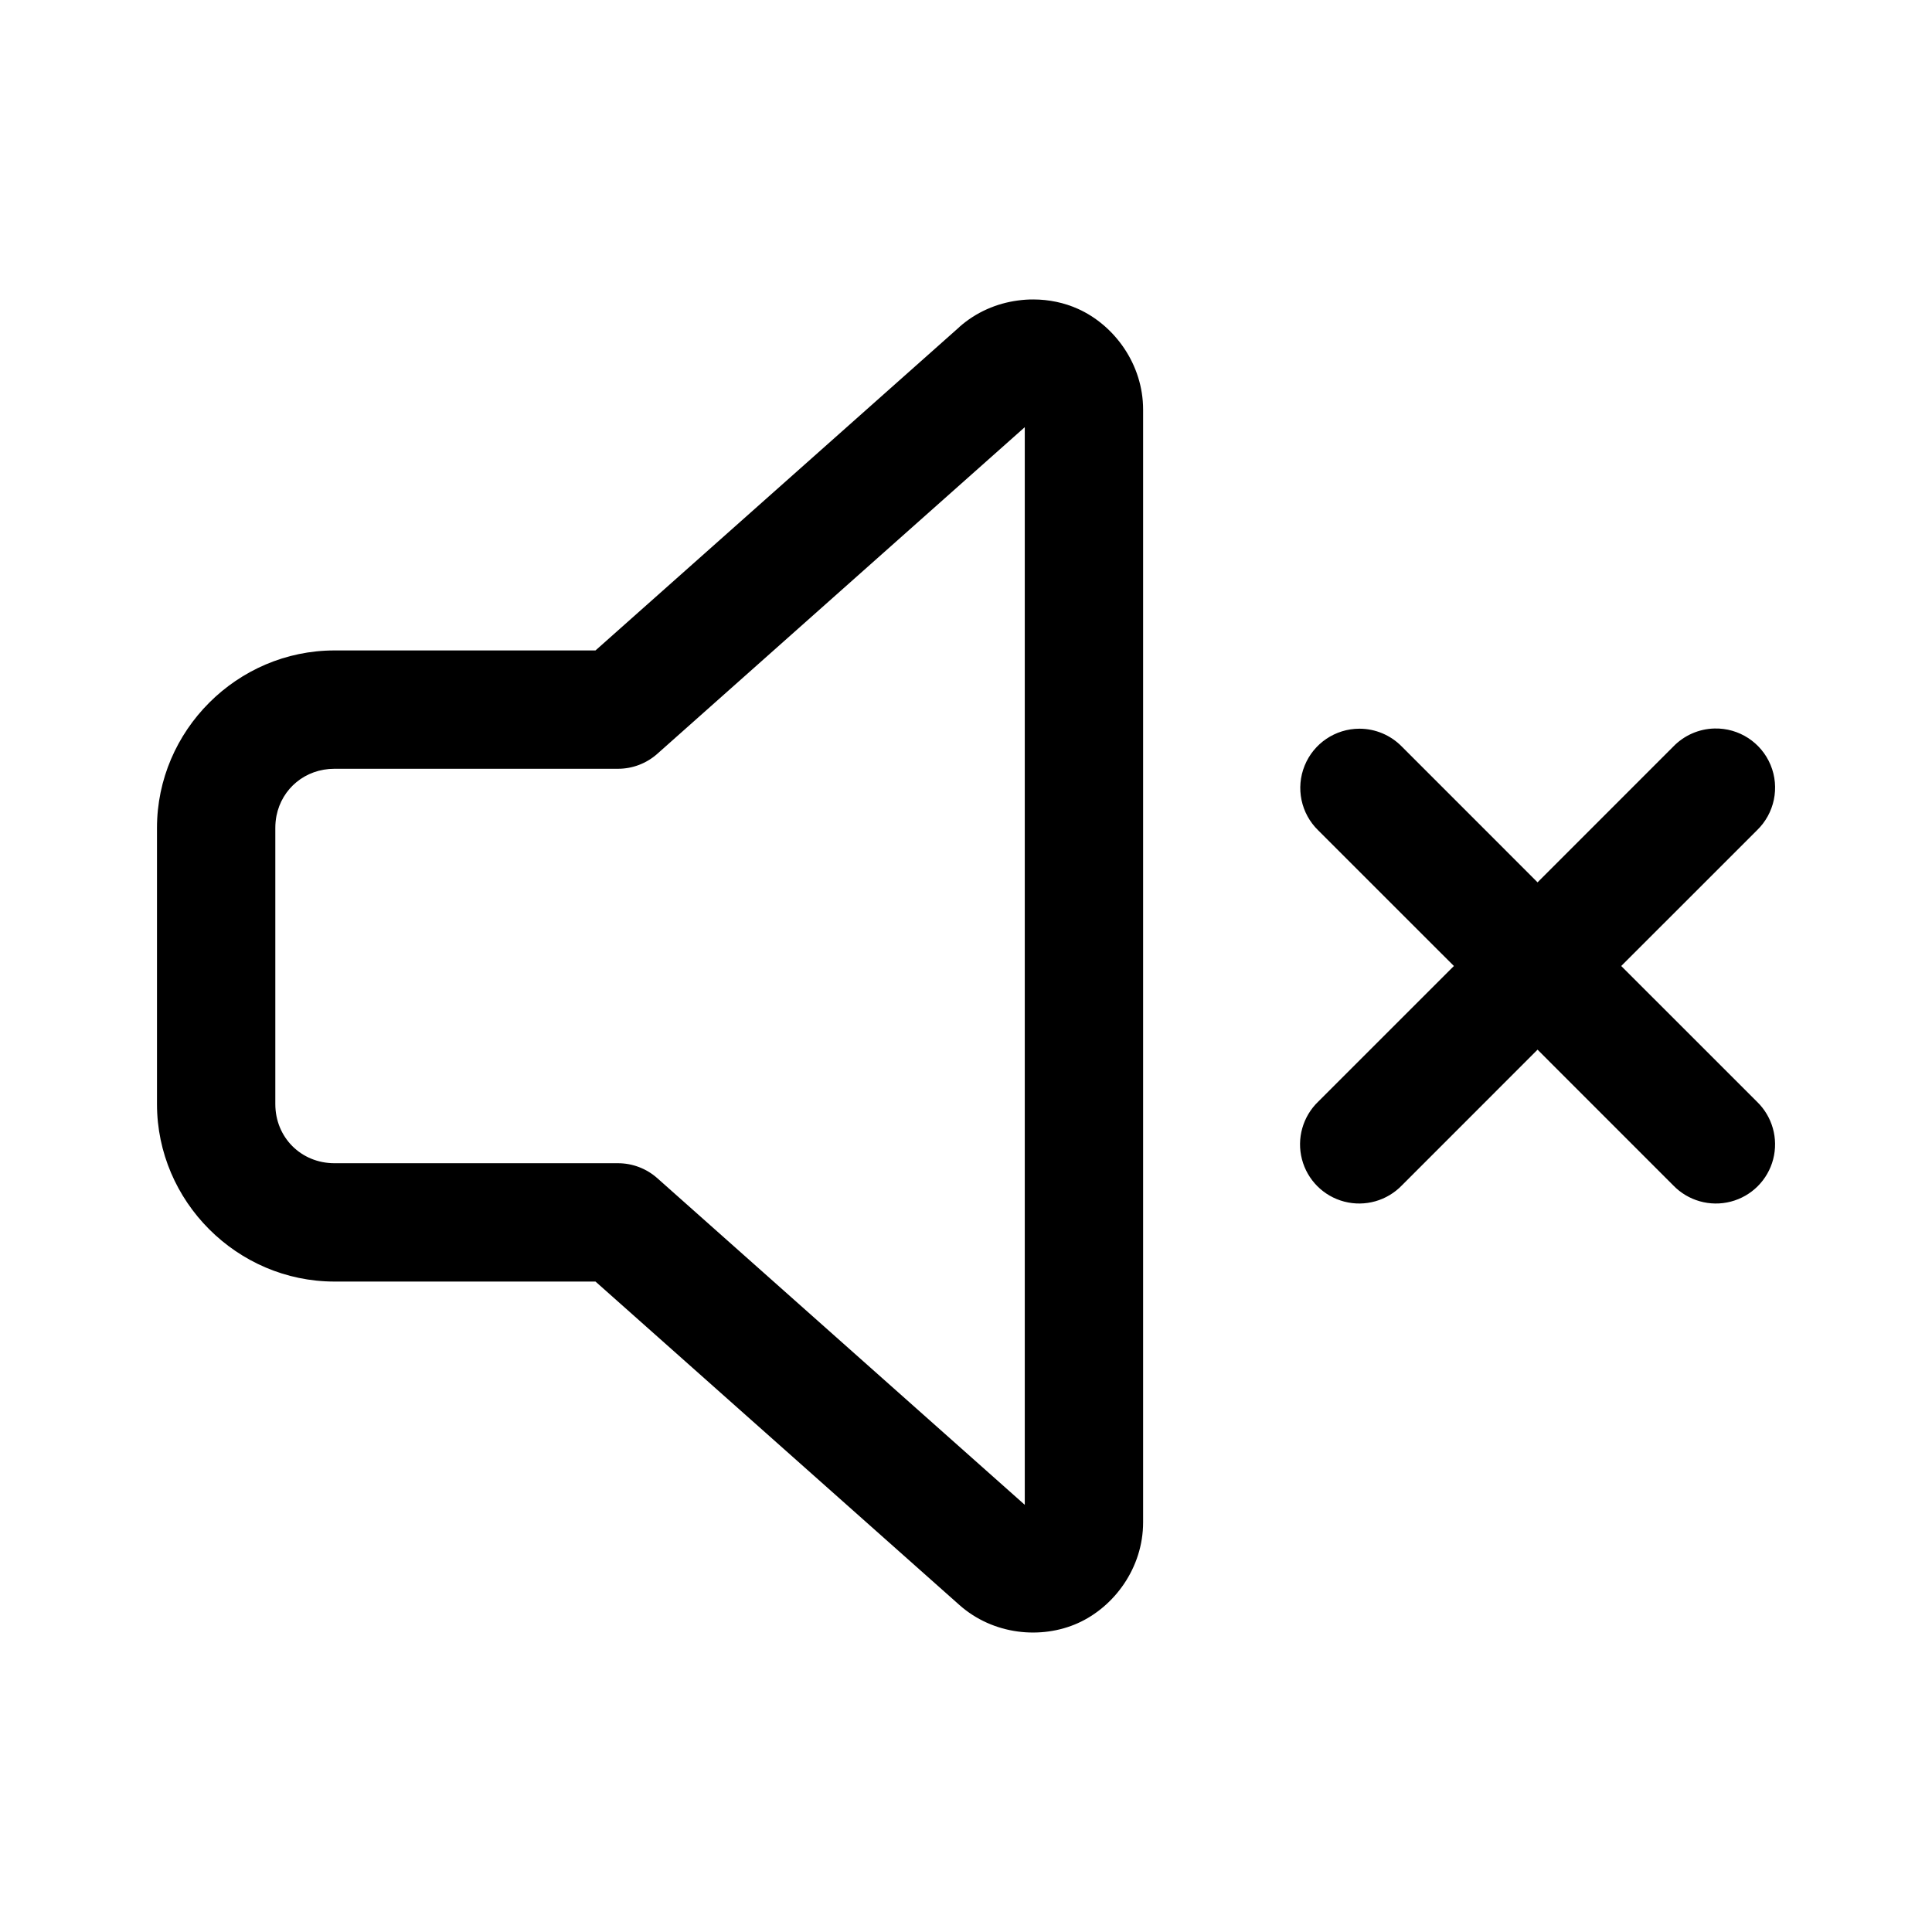 <svg id='Mute_24' width='24' height='24' viewBox='0 0 24 24' xmlns='http://www.w3.org/2000/svg' xmlns:xlink='http://www.w3.org/1999/xlink'><rect width='24' height='24' stroke='none' fill='#000000' opacity='0'/>


<g transform="matrix(0.49 0 0 0.49 12 12)" >
<path style="stroke: none; stroke-width: 1; stroke-dasharray: none; stroke-linecap: butt; stroke-dashoffset: 0; stroke-linejoin: miter; stroke-miterlimit: 4; fill: rgb(0,0,0); fill-rule: nonzero; opacity: 1;" transform=" translate(-24.51, -24)" d="M 26.217 7.102 C 26.085 7.101 25.952 7.111 25.82 7.129 C 25.292 7.2 24.77 7.419 24.34 7.801 C 24.34 7.801 24.34 7.802 24.34 7.803 L 15.117 16 L 8.5 16 C 6.032 16 4 18.032 4 20.5 L 4 27.5 C 4 29.968 6.032 32 8.5 32 L 15.117 32 L 24.34 40.197 C 25.201 40.963 26.421 41.075 27.346 40.66 C 28.27 40.245 29 39.257 29 38.105 L 29 9.895 C 29 8.743 28.272 7.755 27.348 7.34 C 27.001 7.184 26.612 7.102 26.217 7.102 z M 26 10.34 L 26 37.66 L 16.684 29.379 C 16.409 29.135 16.055 29 15.688 29 L 8.5 29 C 7.654 29 7 28.346 7 27.5 L 7 20.5 C 7 20.394 7.01 20.292 7.029 20.193 C 7.166 19.501 7.759 19 8.5 19 L 15.688 19 C 16.055 19 16.409 18.865 16.684 18.621 L 26 10.34 z M 43.486 17.979 C 43.09 17.988 42.714 18.154 42.439 18.439 L 39 21.879 L 35.561 18.439 C 35.278 18.149 34.89 17.984 34.484 17.984 C 33.874 17.985 33.324 18.355 33.095 18.921 C 32.865 19.487 33.001 20.135 33.439 20.561 L 36.879 24 L 33.439 27.439 C 33.048 27.816 32.89 28.374 33.027 28.9 C 33.164 29.426 33.574 29.836 34.1 29.973 C 34.626 30.11 35.184 29.952 35.561 29.561 L 39 26.121 L 42.439 29.561 C 42.816 29.952 43.374 30.11 43.9 29.973 C 44.426 29.836 44.836 29.426 44.973 28.9 C 45.11 28.374 44.952 27.816 44.561 27.439 L 41.121 24 L 44.561 20.561 C 45.007 20.132 45.145 19.473 44.907 18.902 C 44.669 18.331 44.105 17.964 43.486 17.979 z" stroke-linecap="round" />
</g>
</svg>